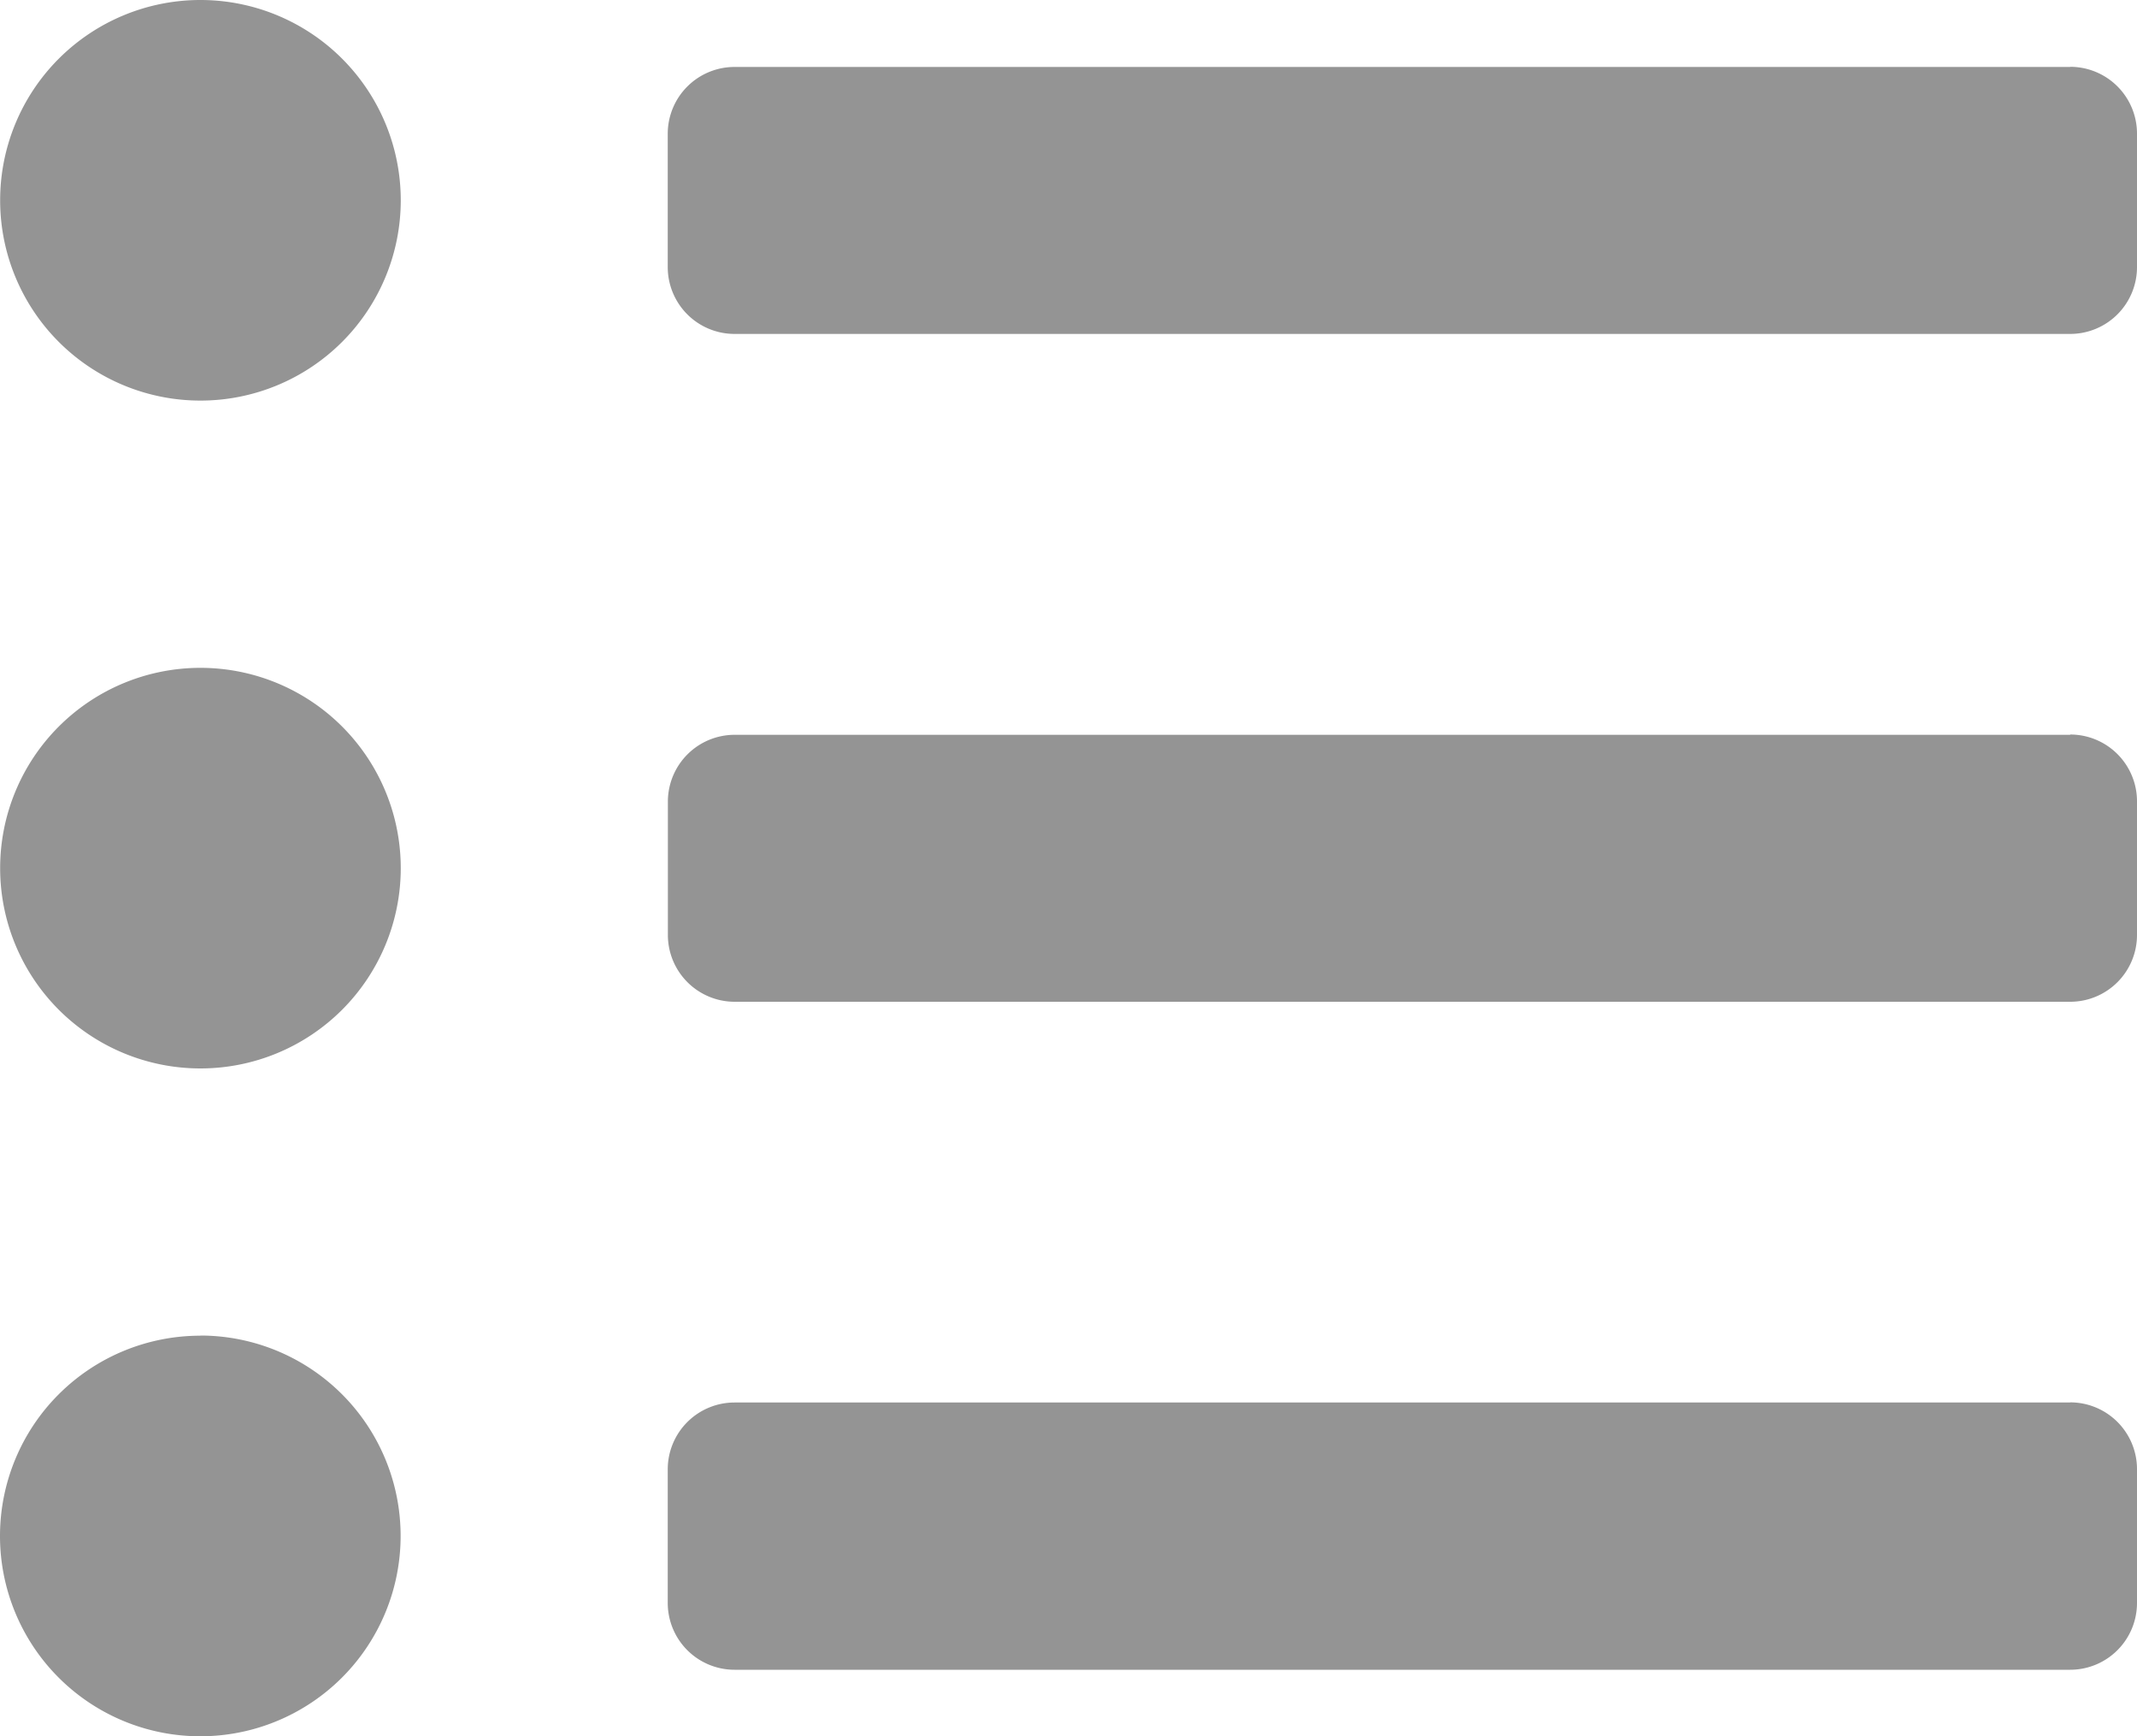 <svg xmlns="http://www.w3.org/2000/svg" width="15" height="12.188" viewBox="0 0 15 12.188">
  <path id="list-view" d="M1.406,3.375A1.406,1.406,0,1,0,2.813,4.781,1.406,1.406,0,0,0,1.406,3.375Zm0,4.688A1.406,1.406,0,1,0,2.813,9.469,1.406,1.406,0,0,0,1.406,8.063Zm0,4.688a1.406,1.406,0,1,0,1.406,1.406A1.406,1.406,0,0,0,1.406,12.75Zm13.125.469H5.156a.469.469,0,0,0-.469.469v.938a.469.469,0,0,0,.469.469h9.375A.469.469,0,0,0,15,14.625v-.937A.469.469,0,0,0,14.531,13.219Zm0-9.375H5.156a.469.469,0,0,0-.469.469V5.25a.469.469,0,0,0,.469.469h9.375A.469.469,0,0,0,15,5.25V4.313A.469.469,0,0,0,14.531,3.844Zm0,4.688H5.156A.469.469,0,0,0,4.688,9v.938a.469.469,0,0,0,.469.469h9.375A.469.469,0,0,0,15,9.938V9A.469.469,0,0,0,14.531,8.531Z" transform="translate(0 -3.375)" opacity="0.42"/>
</svg>
